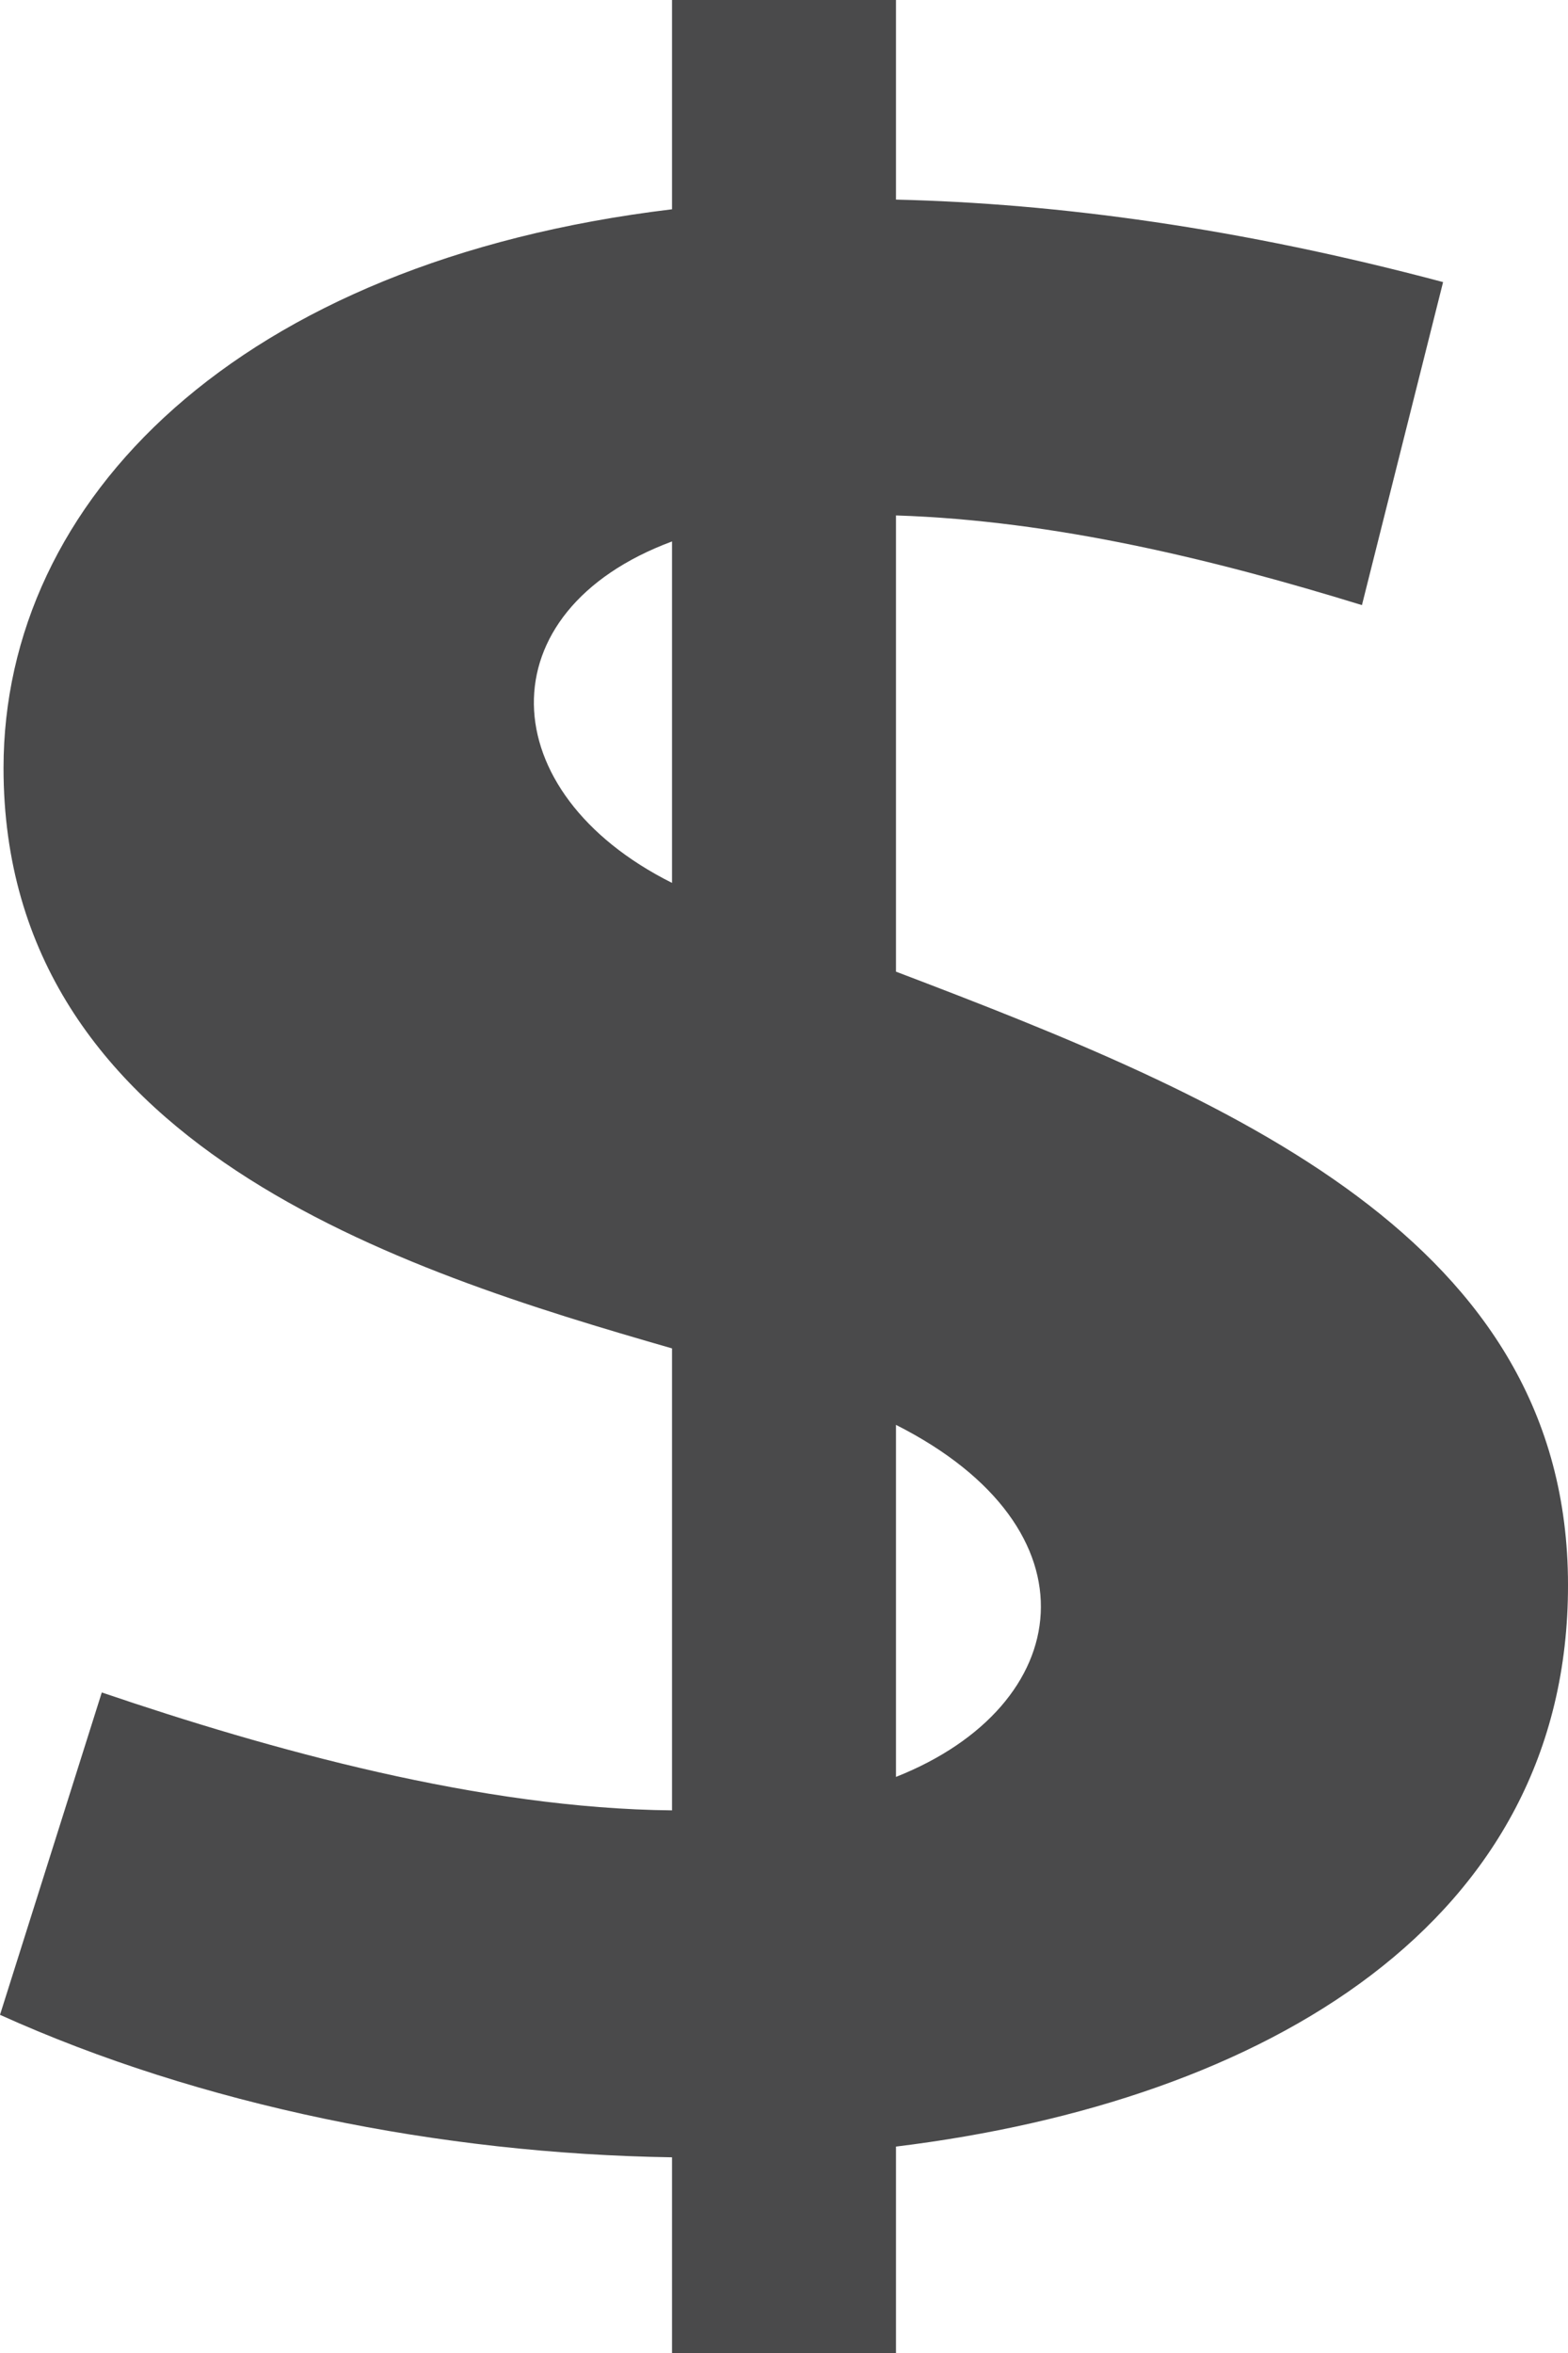 <svg width="12" height="18" viewBox="0 0 12 18" fill="none" xmlns="http://www.w3.org/2000/svg">
<path d="M12 12.124C12 9.478 9.409 8.403 6.857 7.433V3.943C8.074 3.982 9.3 4.283 10.423 4.629L11.044 2.158C9.489 1.744 8.097 1.556 6.857 1.527V0H5.143V1.601C1.808 2.002 0.027 3.832 0.027 5.875C0.027 8.768 3.076 9.72 5.143 10.315V13.849C3.681 13.835 2.064 13.384 0.779 12.947L0 15.413C1.532 16.105 3.369 16.476 5.143 16.503V18H6.857V16.421C9.696 16.073 12.004 14.701 12 12.124ZM5.143 4.142V6.754C3.762 6.063 3.705 4.676 5.143 4.142ZM6.857 13.593V10.9C8.435 11.698 8.233 13.048 6.857 13.593Z" fill="#1D1D1F" fill-opacity="0.8"/>
</svg>
